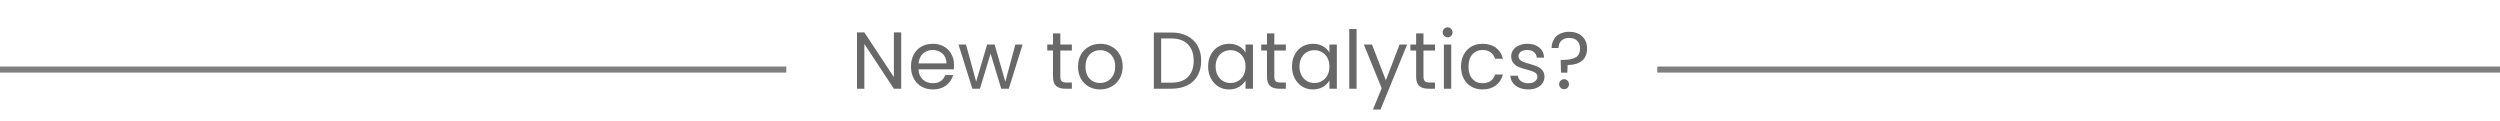 <svg width="620" height="30" viewBox="0 0 620 30" fill="none" xmlns="http://www.w3.org/2000/svg">
<path d="M223.5 22H221.68L214.36 10.9V22H212.54V8.04H214.36L221.68 19.12V8.04H223.5V22ZM236.603 16.1C236.603 16.447 236.583 16.813 236.543 17.2H227.783C227.849 18.28 228.216 19.127 228.883 19.74C229.563 20.34 230.383 20.64 231.343 20.64C232.129 20.64 232.783 20.46 233.303 20.1C233.836 19.727 234.209 19.233 234.423 18.62H236.383C236.089 19.673 235.503 20.533 234.623 21.2C233.743 21.853 232.649 22.18 231.343 22.18C230.303 22.18 229.369 21.947 228.543 21.48C227.729 21.013 227.089 20.353 226.623 19.5C226.156 18.633 225.923 17.633 225.923 16.5C225.923 15.367 226.149 14.373 226.603 13.52C227.056 12.667 227.689 12.013 228.503 11.56C229.329 11.093 230.276 10.86 231.343 10.86C232.383 10.86 233.303 11.087 234.103 11.54C234.903 11.993 235.516 12.62 235.943 13.42C236.383 14.207 236.603 15.1 236.603 16.1ZM234.723 15.72C234.723 15.027 234.569 14.433 234.263 13.94C233.956 13.433 233.536 13.053 233.003 12.8C232.483 12.533 231.903 12.4 231.263 12.4C230.343 12.4 229.556 12.693 228.903 13.28C228.263 13.867 227.896 14.68 227.803 15.72H234.723ZM253.605 11.04L250.185 22H248.305L245.665 13.3L243.025 22H241.145L237.705 11.04H239.565L242.085 20.24L244.805 11.04H246.665L249.325 20.26L251.805 11.04H253.605ZM262.963 12.54V19C262.963 19.533 263.076 19.913 263.303 20.14C263.53 20.353 263.923 20.46 264.483 20.46H265.823V22H264.183C263.17 22 262.41 21.767 261.903 21.3C261.396 20.833 261.143 20.067 261.143 19V12.54H259.723V11.04H261.143V8.28H262.963V11.04H265.823V12.54H262.963ZM272.808 22.18C271.782 22.18 270.848 21.947 270.008 21.48C269.182 21.013 268.528 20.353 268.048 19.5C267.582 18.633 267.348 17.633 267.348 16.5C267.348 15.38 267.588 14.393 268.068 13.54C268.562 12.673 269.228 12.013 270.068 11.56C270.908 11.093 271.848 10.86 272.888 10.86C273.928 10.86 274.868 11.093 275.708 11.56C276.548 12.013 277.208 12.667 277.688 13.52C278.182 14.373 278.428 15.367 278.428 16.5C278.428 17.633 278.175 18.633 277.668 19.5C277.175 20.353 276.502 21.013 275.648 21.48C274.795 21.947 273.848 22.18 272.808 22.18ZM272.808 20.58C273.462 20.58 274.075 20.427 274.648 20.12C275.222 19.813 275.682 19.353 276.028 18.74C276.388 18.127 276.568 17.38 276.568 16.5C276.568 15.62 276.395 14.873 276.048 14.26C275.702 13.647 275.248 13.193 274.688 12.9C274.128 12.593 273.522 12.44 272.868 12.44C272.202 12.44 271.588 12.593 271.028 12.9C270.482 13.193 270.042 13.647 269.708 14.26C269.375 14.873 269.208 15.62 269.208 16.5C269.208 17.393 269.368 18.147 269.688 18.76C270.022 19.373 270.462 19.833 271.008 20.14C271.555 20.433 272.155 20.58 272.808 20.58ZM290.493 8.06C292.013 8.06 293.327 8.347 294.433 8.92C295.553 9.48 296.407 10.287 296.993 11.34C297.593 12.393 297.893 13.633 297.893 15.06C297.893 16.487 297.593 17.727 296.993 18.78C296.407 19.82 295.553 20.62 294.433 21.18C293.327 21.727 292.013 22 290.493 22H286.153V8.06H290.493ZM290.493 20.5C292.293 20.5 293.667 20.027 294.613 19.08C295.56 18.12 296.033 16.78 296.033 15.06C296.033 13.327 295.553 11.973 294.593 11C293.647 10.027 292.28 9.54 290.493 9.54H287.973V20.5H290.493ZM299.614 16.48C299.614 15.36 299.841 14.38 300.294 13.54C300.747 12.687 301.367 12.027 302.154 11.56C302.954 11.093 303.841 10.86 304.814 10.86C305.774 10.86 306.607 11.067 307.314 11.48C308.021 11.893 308.547 12.413 308.894 13.04V11.04H310.734V22H308.894V19.96C308.534 20.6 307.994 21.133 307.274 21.56C306.567 21.973 305.741 22.18 304.794 22.18C303.821 22.18 302.941 21.94 302.154 21.46C301.367 20.98 300.747 20.307 300.294 19.44C299.841 18.573 299.614 17.587 299.614 16.48ZM308.894 16.5C308.894 15.673 308.727 14.953 308.394 14.34C308.061 13.727 307.607 13.26 307.034 12.94C306.474 12.607 305.854 12.44 305.174 12.44C304.494 12.44 303.874 12.6 303.314 12.92C302.754 13.24 302.307 13.707 301.974 14.32C301.641 14.933 301.474 15.653 301.474 16.48C301.474 17.32 301.641 18.053 301.974 18.68C302.307 19.293 302.754 19.767 303.314 20.1C303.874 20.42 304.494 20.58 305.174 20.58C305.854 20.58 306.474 20.42 307.034 20.1C307.607 19.767 308.061 19.293 308.394 18.68C308.727 18.053 308.894 17.327 308.894 16.5ZM316.03 12.54V19C316.03 19.533 316.143 19.913 316.37 20.14C316.596 20.353 316.99 20.46 317.55 20.46H318.89V22H317.25C316.236 22 315.476 21.767 314.97 21.3C314.463 20.833 314.21 20.067 314.21 19V12.54H312.79V11.04H314.21V8.28H316.03V11.04H318.89V12.54H316.03ZM320.415 16.48C320.415 15.36 320.641 14.38 321.095 13.54C321.548 12.687 322.168 12.027 322.955 11.56C323.755 11.093 324.641 10.86 325.615 10.86C326.575 10.86 327.408 11.067 328.115 11.48C328.821 11.893 329.348 12.413 329.695 13.04V11.04H331.535V22H329.695V19.96C329.335 20.6 328.795 21.133 328.075 21.56C327.368 21.973 326.541 22.18 325.595 22.18C324.621 22.18 323.741 21.94 322.955 21.46C322.168 20.98 321.548 20.307 321.095 19.44C320.641 18.573 320.415 17.587 320.415 16.48ZM329.695 16.5C329.695 15.673 329.528 14.953 329.195 14.34C328.861 13.727 328.408 13.26 327.835 12.94C327.275 12.607 326.655 12.44 325.975 12.44C325.295 12.44 324.675 12.6 324.115 12.92C323.555 13.24 323.108 13.707 322.775 14.32C322.441 14.933 322.275 15.653 322.275 16.48C322.275 17.32 322.441 18.053 322.775 18.68C323.108 19.293 323.555 19.767 324.115 20.1C324.675 20.42 325.295 20.58 325.975 20.58C326.655 20.58 327.275 20.42 327.835 20.1C328.408 19.767 328.861 19.293 329.195 18.68C329.528 18.053 329.695 17.327 329.695 16.5ZM336.43 7.2V22H334.61V7.2H336.43ZM348.972 11.04L342.372 27.16H340.492L342.652 21.88L338.232 11.04H340.252L343.692 19.92L347.092 11.04H348.972ZM353.022 12.54V19C353.022 19.533 353.135 19.913 353.362 20.14C353.588 20.353 353.982 20.46 354.542 20.46H355.882V22H354.242C353.228 22 352.468 21.767 351.962 21.3C351.455 20.833 351.202 20.067 351.202 19V12.54H349.782V11.04H351.202V8.28H353.022V11.04H355.882V12.54H353.022ZM359.027 9.26C358.68 9.26 358.387 9.14 358.147 8.9C357.907 8.66 357.787 8.367 357.787 8.02C357.787 7.673 357.907 7.38 358.147 7.14C358.387 6.9 358.68 6.78 359.027 6.78C359.36 6.78 359.64 6.9 359.867 7.14C360.107 7.38 360.227 7.673 360.227 8.02C360.227 8.367 360.107 8.66 359.867 8.9C359.64 9.14 359.36 9.26 359.027 9.26ZM359.907 11.04V22H358.087V11.04H359.907ZM362.329 16.5C362.329 15.367 362.555 14.38 363.009 13.54C363.462 12.687 364.089 12.027 364.889 11.56C365.702 11.093 366.629 10.86 367.669 10.86C369.015 10.86 370.122 11.187 370.989 11.84C371.869 12.493 372.449 13.4 372.729 14.56H370.769C370.582 13.893 370.215 13.367 369.669 12.98C369.135 12.593 368.469 12.4 367.669 12.4C366.629 12.4 365.789 12.76 365.149 13.48C364.509 14.187 364.189 15.193 364.189 16.5C364.189 17.82 364.509 18.84 365.149 19.56C365.789 20.28 366.629 20.64 367.669 20.64C368.469 20.64 369.135 20.453 369.669 20.08C370.202 19.707 370.569 19.173 370.769 18.48H372.729C372.435 19.6 371.849 20.5 370.969 21.18C370.089 21.847 368.989 22.18 367.669 22.18C366.629 22.18 365.702 21.947 364.889 21.48C364.089 21.013 363.462 20.353 363.009 19.5C362.555 18.647 362.329 17.647 362.329 16.5ZM379.037 22.18C378.197 22.18 377.444 22.04 376.777 21.76C376.111 21.467 375.584 21.067 375.197 20.56C374.811 20.04 374.597 19.447 374.557 18.78H376.437C376.491 19.327 376.744 19.773 377.197 20.12C377.664 20.467 378.271 20.64 379.017 20.64C379.711 20.64 380.257 20.487 380.657 20.18C381.057 19.873 381.257 19.487 381.257 19.02C381.257 18.54 381.044 18.187 380.617 17.96C380.191 17.72 379.531 17.487 378.637 17.26C377.824 17.047 377.157 16.833 376.637 16.62C376.131 16.393 375.691 16.067 375.317 15.64C374.957 15.2 374.777 14.627 374.777 13.92C374.777 13.36 374.944 12.847 375.277 12.38C375.611 11.913 376.084 11.547 376.697 11.28C377.311 11 378.011 10.86 378.797 10.86C380.011 10.86 380.991 11.167 381.737 11.78C382.484 12.393 382.884 13.233 382.937 14.3H381.117C381.077 13.727 380.844 13.267 380.417 12.92C380.004 12.573 379.444 12.4 378.737 12.4C378.084 12.4 377.564 12.54 377.177 12.82C376.791 13.1 376.597 13.467 376.597 13.92C376.597 14.28 376.711 14.58 376.937 14.82C377.177 15.047 377.471 15.233 377.817 15.38C378.177 15.513 378.671 15.667 379.297 15.84C380.084 16.053 380.724 16.267 381.217 16.48C381.711 16.68 382.131 16.987 382.477 17.4C382.837 17.813 383.024 18.353 383.037 19.02C383.037 19.62 382.871 20.16 382.537 20.64C382.204 21.12 381.731 21.5 381.117 21.78C380.517 22.047 379.824 22.18 379.037 22.18ZM389.166 7.88C390.486 7.88 391.553 8.253 392.366 9C393.18 9.747 393.586 10.747 393.586 12C393.586 13.4 393.153 14.44 392.286 15.12C391.42 15.787 390.246 16.12 388.766 16.12L388.706 18.02H387.126L387.046 14.86H387.626C388.946 14.86 389.98 14.66 390.726 14.26C391.473 13.86 391.846 13.107 391.846 12C391.846 11.2 391.606 10.567 391.126 10.1C390.646 9.633 390 9.4 389.186 9.4C388.36 9.4 387.706 9.627 387.226 10.08C386.76 10.52 386.526 11.127 386.526 11.9H384.806C384.806 11.1 384.986 10.4 385.346 9.8C385.706 9.187 386.213 8.713 386.866 8.38C387.533 8.047 388.3 7.88 389.166 7.88ZM387.906 22.12C387.56 22.12 387.266 22 387.026 21.76C386.786 21.52 386.666 21.227 386.666 20.88C386.666 20.533 386.786 20.24 387.026 20C387.266 19.76 387.56 19.64 387.906 19.64C388.24 19.64 388.52 19.76 388.746 20C388.986 20.24 389.106 20.533 389.106 20.88C389.106 21.227 388.986 21.52 388.746 21.76C388.52 22 388.24 22.12 387.906 22.12Z" fill="black" fill-opacity="0.59"/>
<line x1="6.55671e-08" y1="17.25" x2="195" y2="17.25" stroke="black" stroke-opacity="0.5" stroke-width="1.5"/>
<line x1="411" y1="17.25" x2="620" y2="17.25" stroke="black" stroke-opacity="0.5" stroke-width="1.5"/>
</svg>
